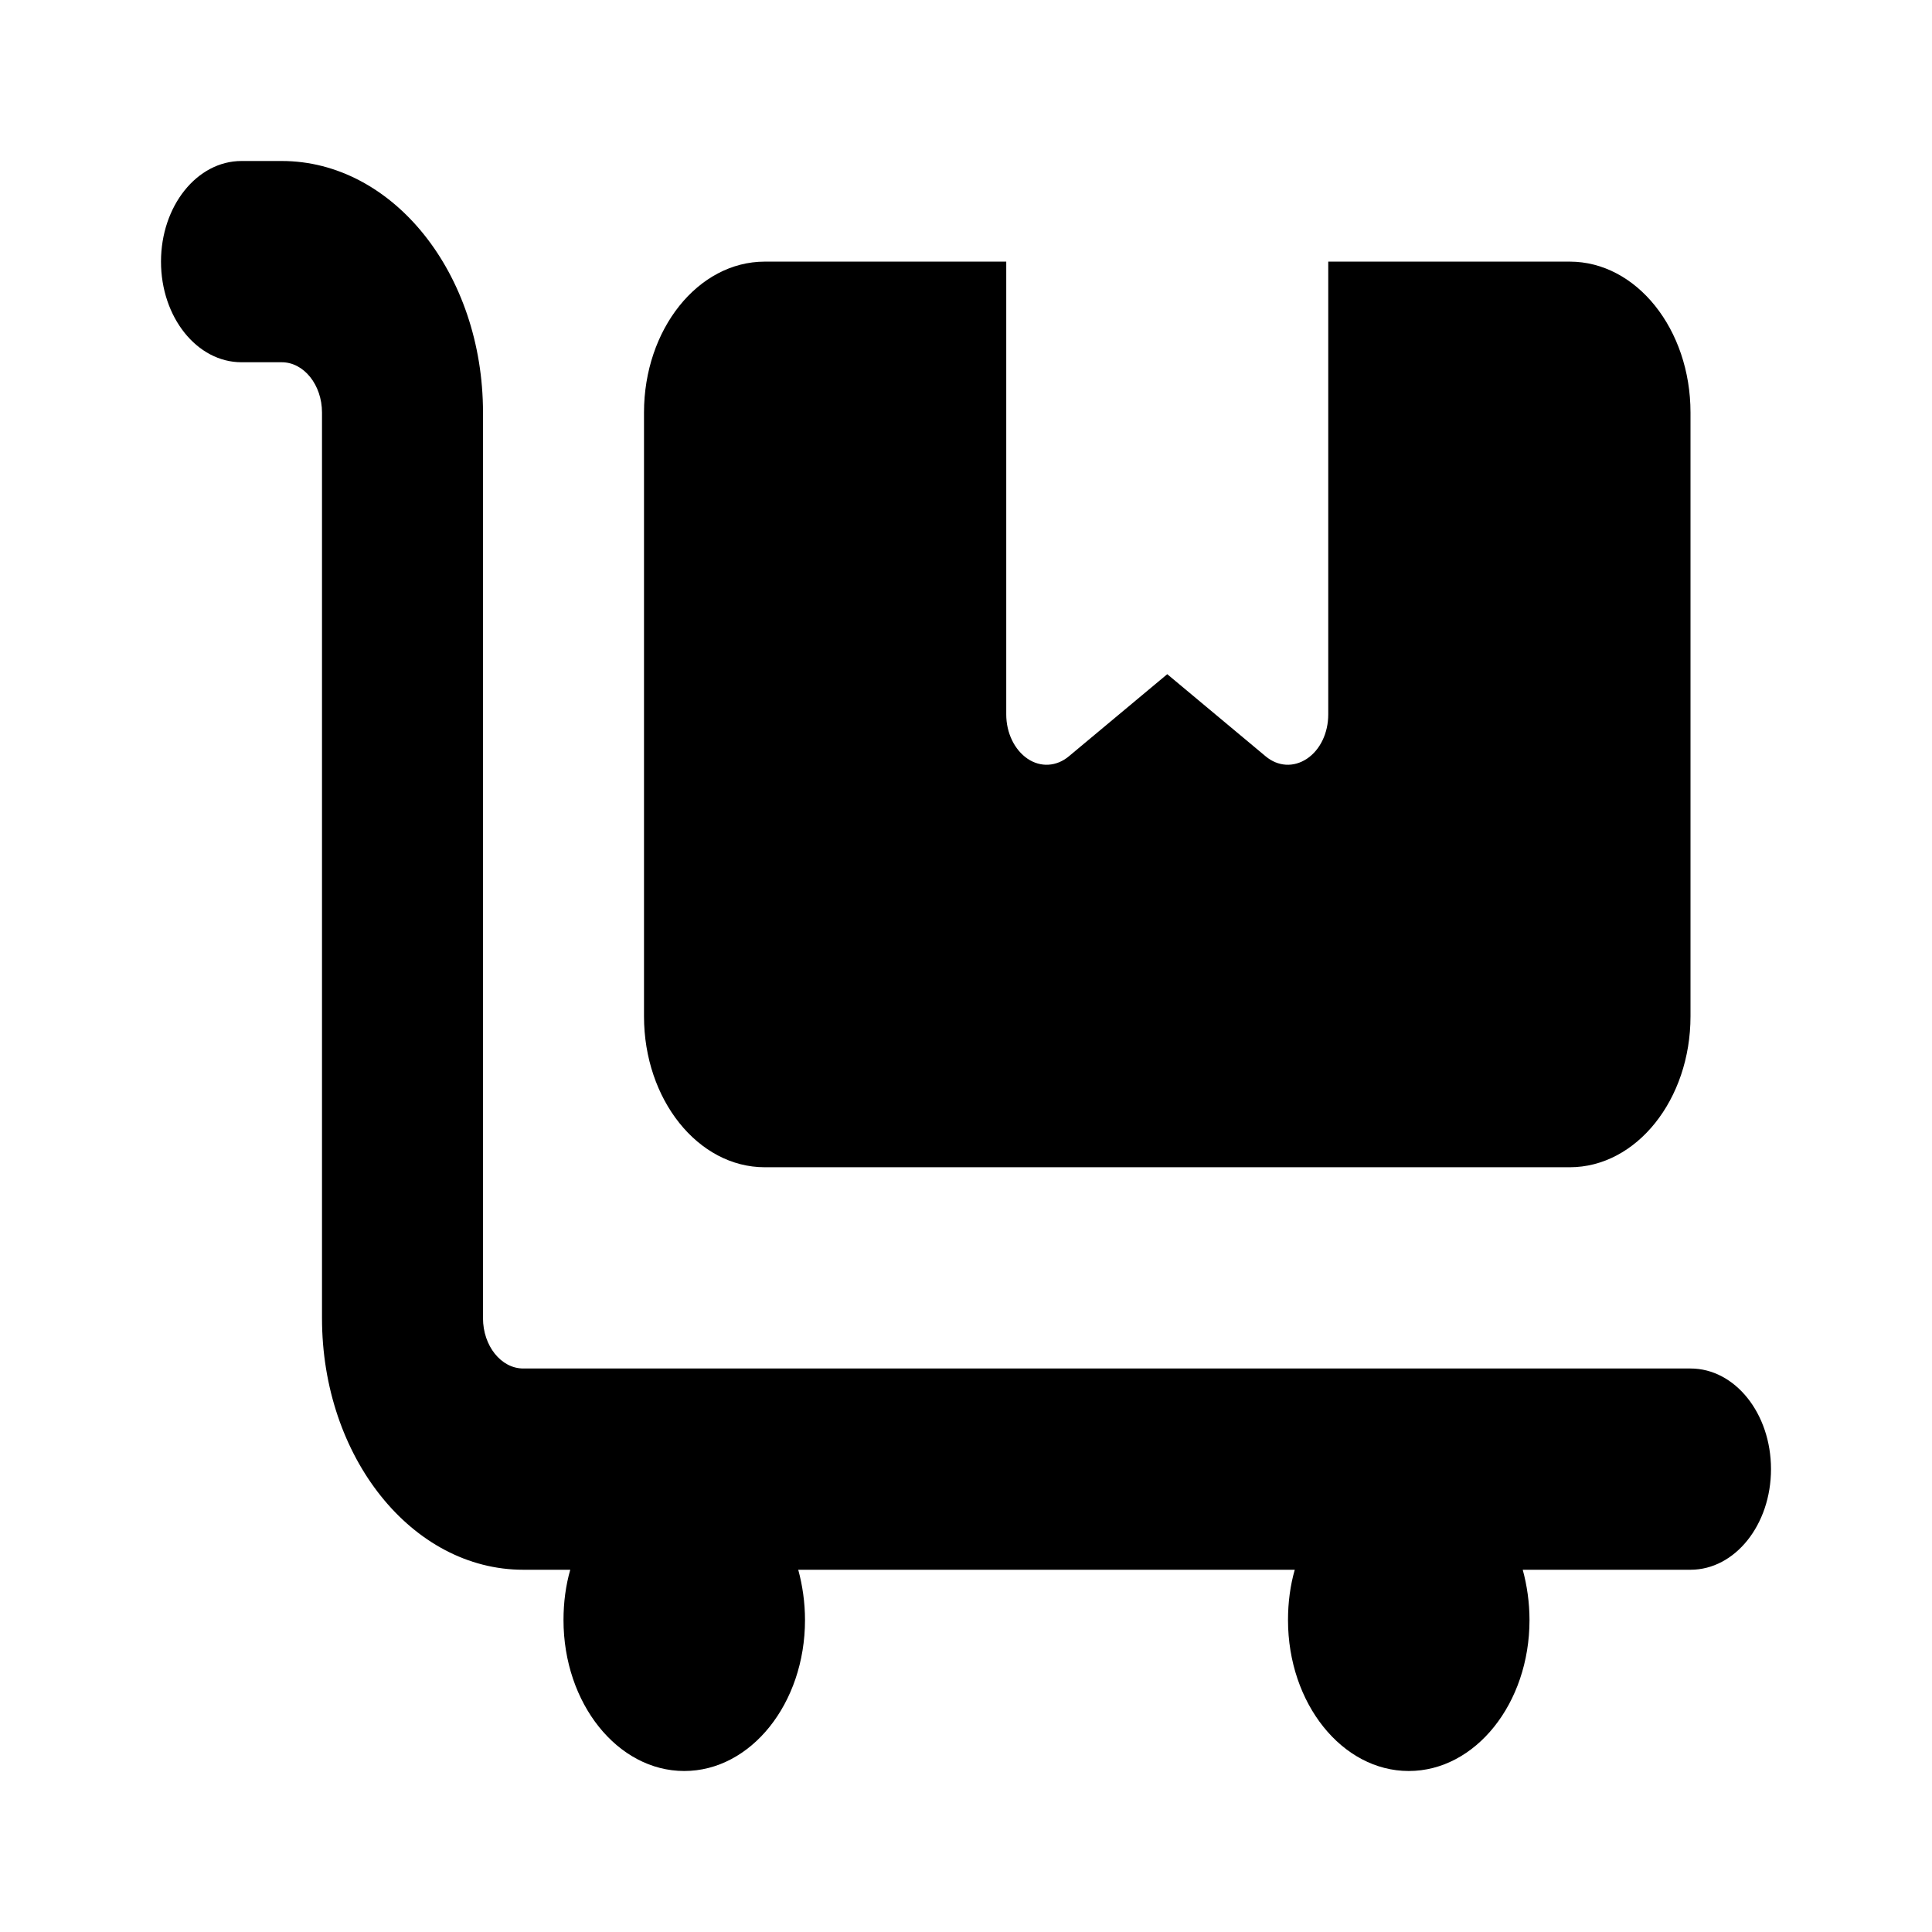 <svg width="24" height="24" viewBox="0 0 24 24" fill="none" xmlns="http://www.w3.org/2000/svg">
<path d="M3 2C2.447 2 2 2.559 2 3.25C2 3.941 2.447 4.5 3 4.5H3.5C3.775 4.5 4 4.781 4 5.125V16.375C4 18.102 5.119 19.5 6.5 19.5H7.084C7.028 19.695 7 19.906 7 20.125C7 21.16 7.672 22 8.5 22C9.328 22 10 21.16 10 20.125C10 19.906 9.969 19.695 9.916 19.5H16.084C16.028 19.695 16 19.906 16 20.125C16 21.16 16.672 22 17.5 22C18.328 22 19 21.16 19 20.125C19 19.906 18.969 19.695 18.916 19.5H21C21.553 19.5 22 18.941 22 18.25C22 17.559 21.553 17 21 17H6.5C6.225 17 6 16.719 6 16.375V5.125C6 3.398 4.881 2 3.5 2H3ZM8 5.125V12.625C8 13.66 8.672 14.5 9.5 14.5H19.5C20.328 14.5 21 13.66 21 12.625V5.125C21 4.09 20.328 3.25 19.5 3.25H16.5V8.875C16.5 9.105 16.4 9.316 16.234 9.426C16.069 9.535 15.875 9.523 15.722 9.395L14.5 8.375L13.278 9.395C13.125 9.523 12.928 9.535 12.766 9.426C12.603 9.316 12.5 9.105 12.5 8.875V3.25H9.5C8.672 3.25 8 4.09 8 5.125Z" fill="black"/>
</svg>
